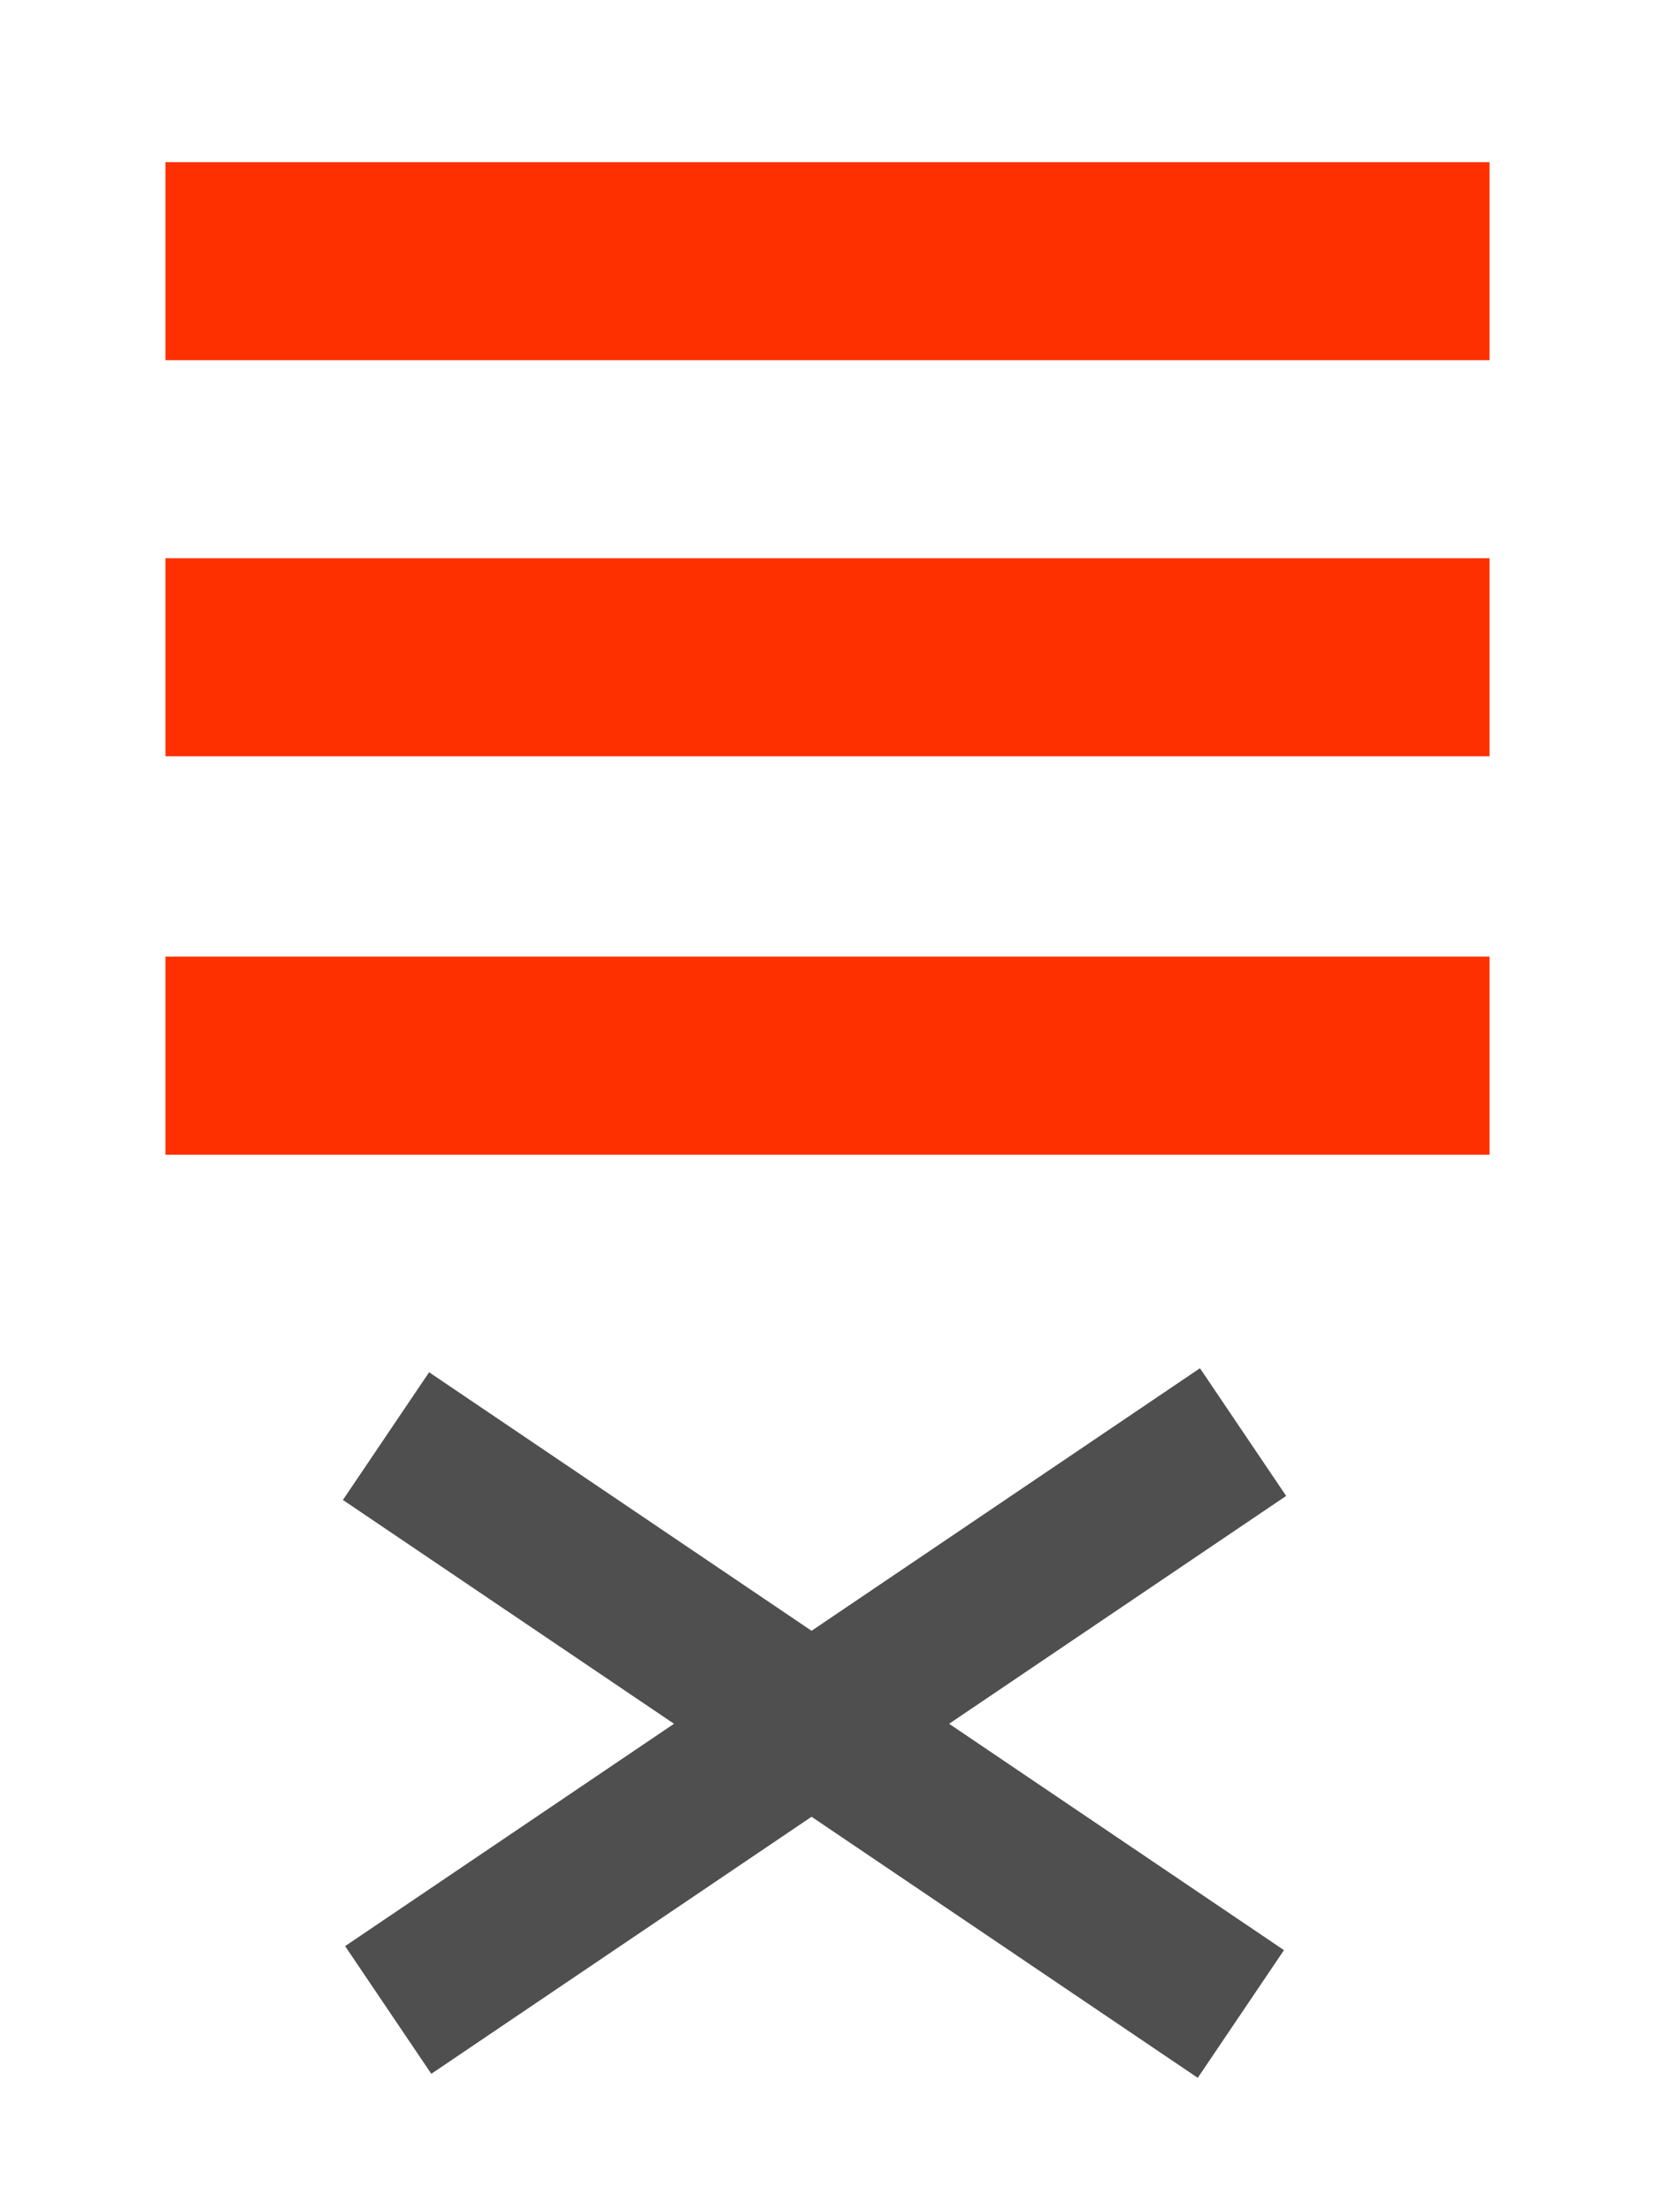 <?xml version="1.0" encoding="utf-8"?>
<!-- Generator: Adobe Illustrator 18.1.1, SVG Export Plug-In . SVG Version: 6.00 Build 0)  -->
<!DOCTYPE svg PUBLIC "-//W3C//DTD SVG 1.1//EN" "http://www.w3.org/Graphics/SVG/1.1/DTD/svg11.dtd">
<svg version="1.1" id="Layer_1" xmlns="http://www.w3.org/2000/svg" xmlns:xlink="http://www.w3.org/1999/xlink" x="0px" y="0px"
	 width="143px" height="191px" viewBox="-234 301 143 191" enable-background="new -234 301 143 191" xml:space="preserve">
<rect x="-219.7" y="349.2" fill="#FF3000" width="114.4" height="17.1"/>
<rect x="-219.7" y="315" fill="#FF3000" width="114.4" height="17.1"/>
<rect x="-219.7" y="383.6" fill="#FF3000" width="114.4" height="17.1"/>
<rect x="-208.1" y="443.2" transform="matrix(0.829 0.56 -0.56 0.829 223.784 168.608)" fill="#4F4F4F" width="89.1" height="13.3"/>
<rect x="-208.1" y="443.2" transform="matrix(-0.829 0.56 -0.56 -0.829 -47.192 914.112)" fill="#4F4F4F" width="89.1" height="13.3"/>
</svg>
